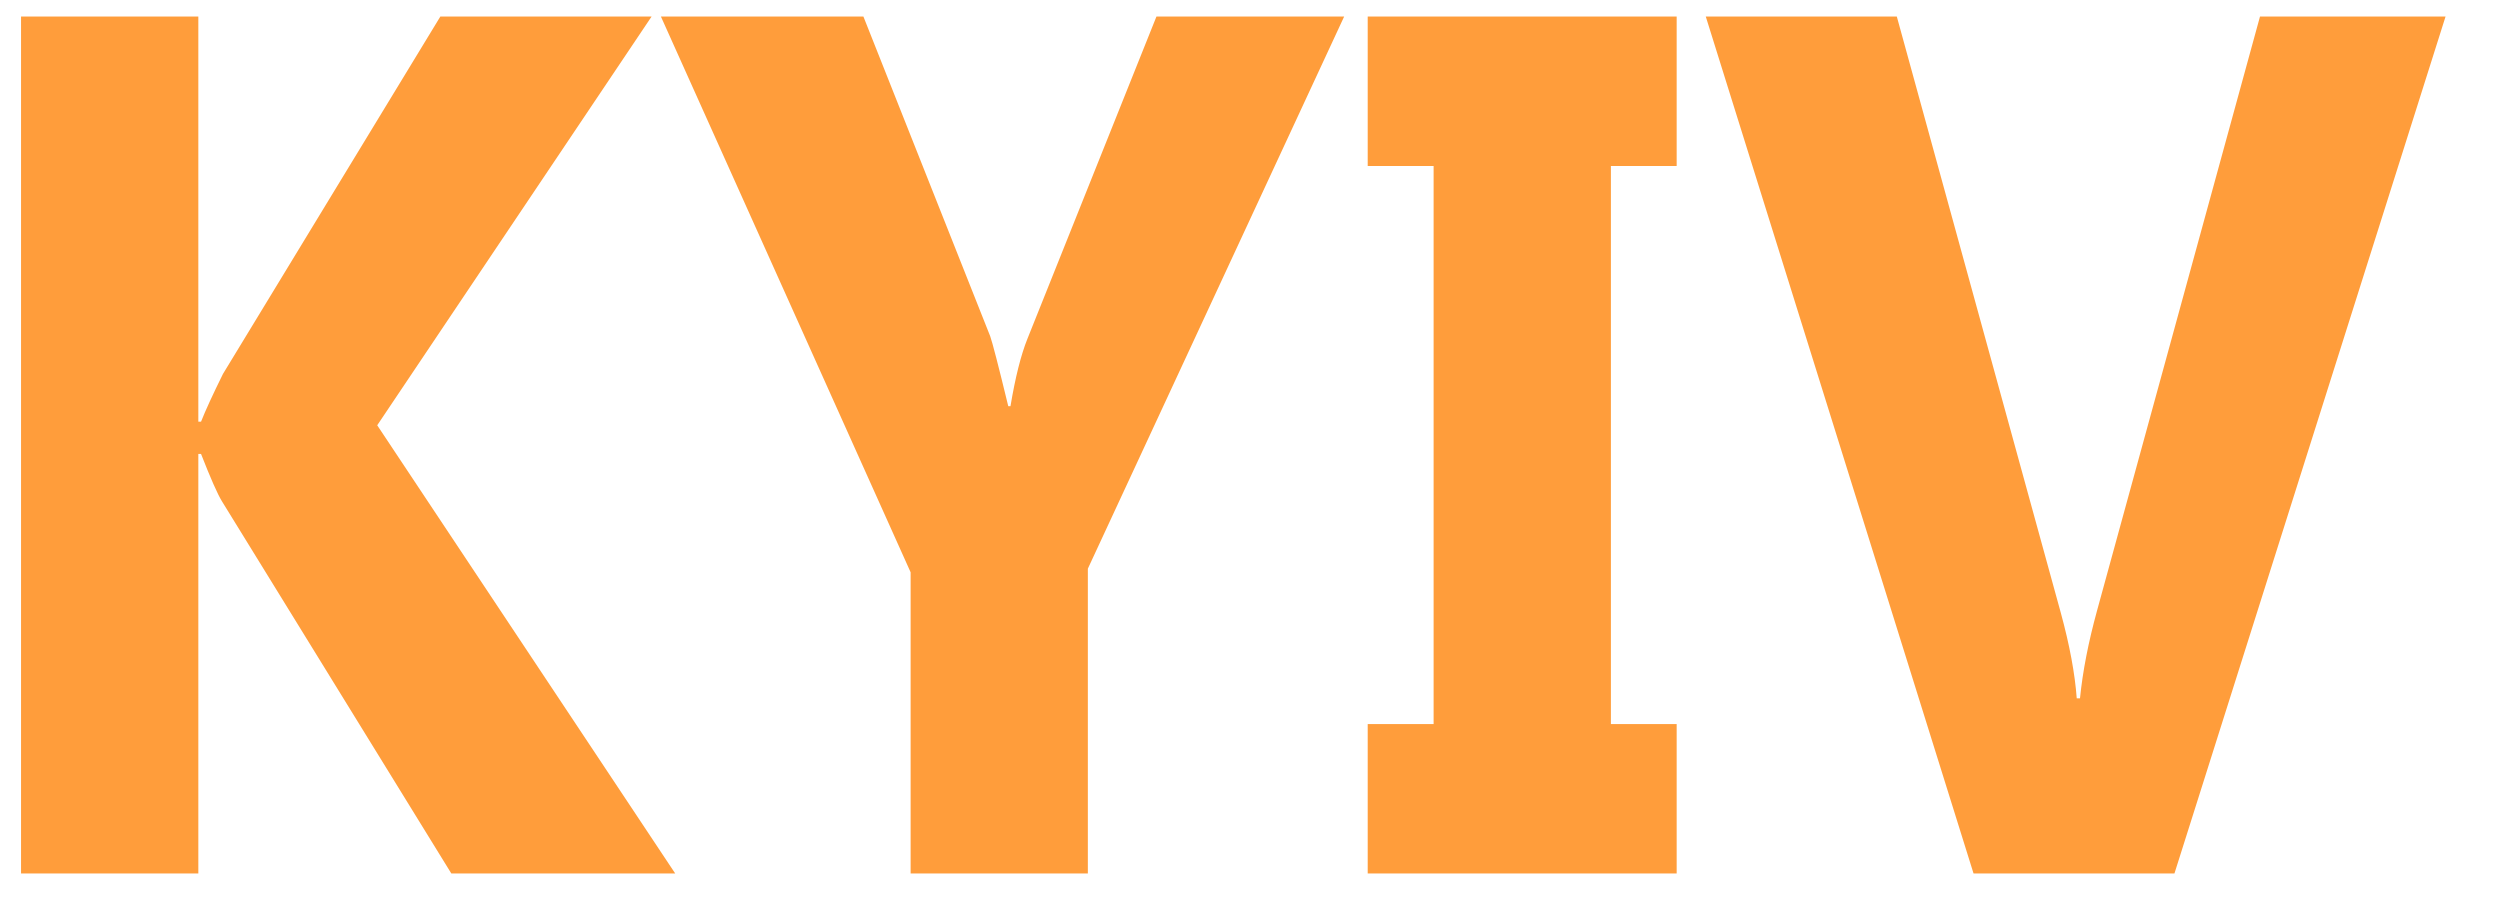 <svg width="36" height="13" viewBox="0 0 36 13" fill="none" xmlns="http://www.w3.org/2000/svg">
<path id="Vector" d="M9.723 12.578H6.499L3.195 7.217C3.132 7.114 3.032 6.887 2.895 6.537H2.856V12.578H0.303V0.238H2.856V6.072H2.895C2.958 5.912 3.064 5.682 3.211 5.384L6.341 0.238H9.383L5.432 6.124L9.723 12.578ZM19.356 0.238L15.665 8.189V12.578H13.113V8.241L9.517 0.238H12.433L14.259 4.842C14.29 4.928 14.377 5.264 14.519 5.849H14.551C14.62 5.436 14.701 5.112 14.796 4.876L16.653 0.238H19.356ZM24.144 0.238V2.39H23.197V10.427H24.144V12.578H19.695V10.427H20.644V2.39H19.695V0.238H24.144ZM35.216 0.238L31.312 12.578H28.419L24.563 0.238H27.314L29.676 8.826C29.803 9.291 29.879 9.701 29.905 10.056H29.952C29.99 9.672 30.072 9.25 30.198 8.791L32.544 0.238H35.216Z" fill="#FF9D3B"/>
</svg>
